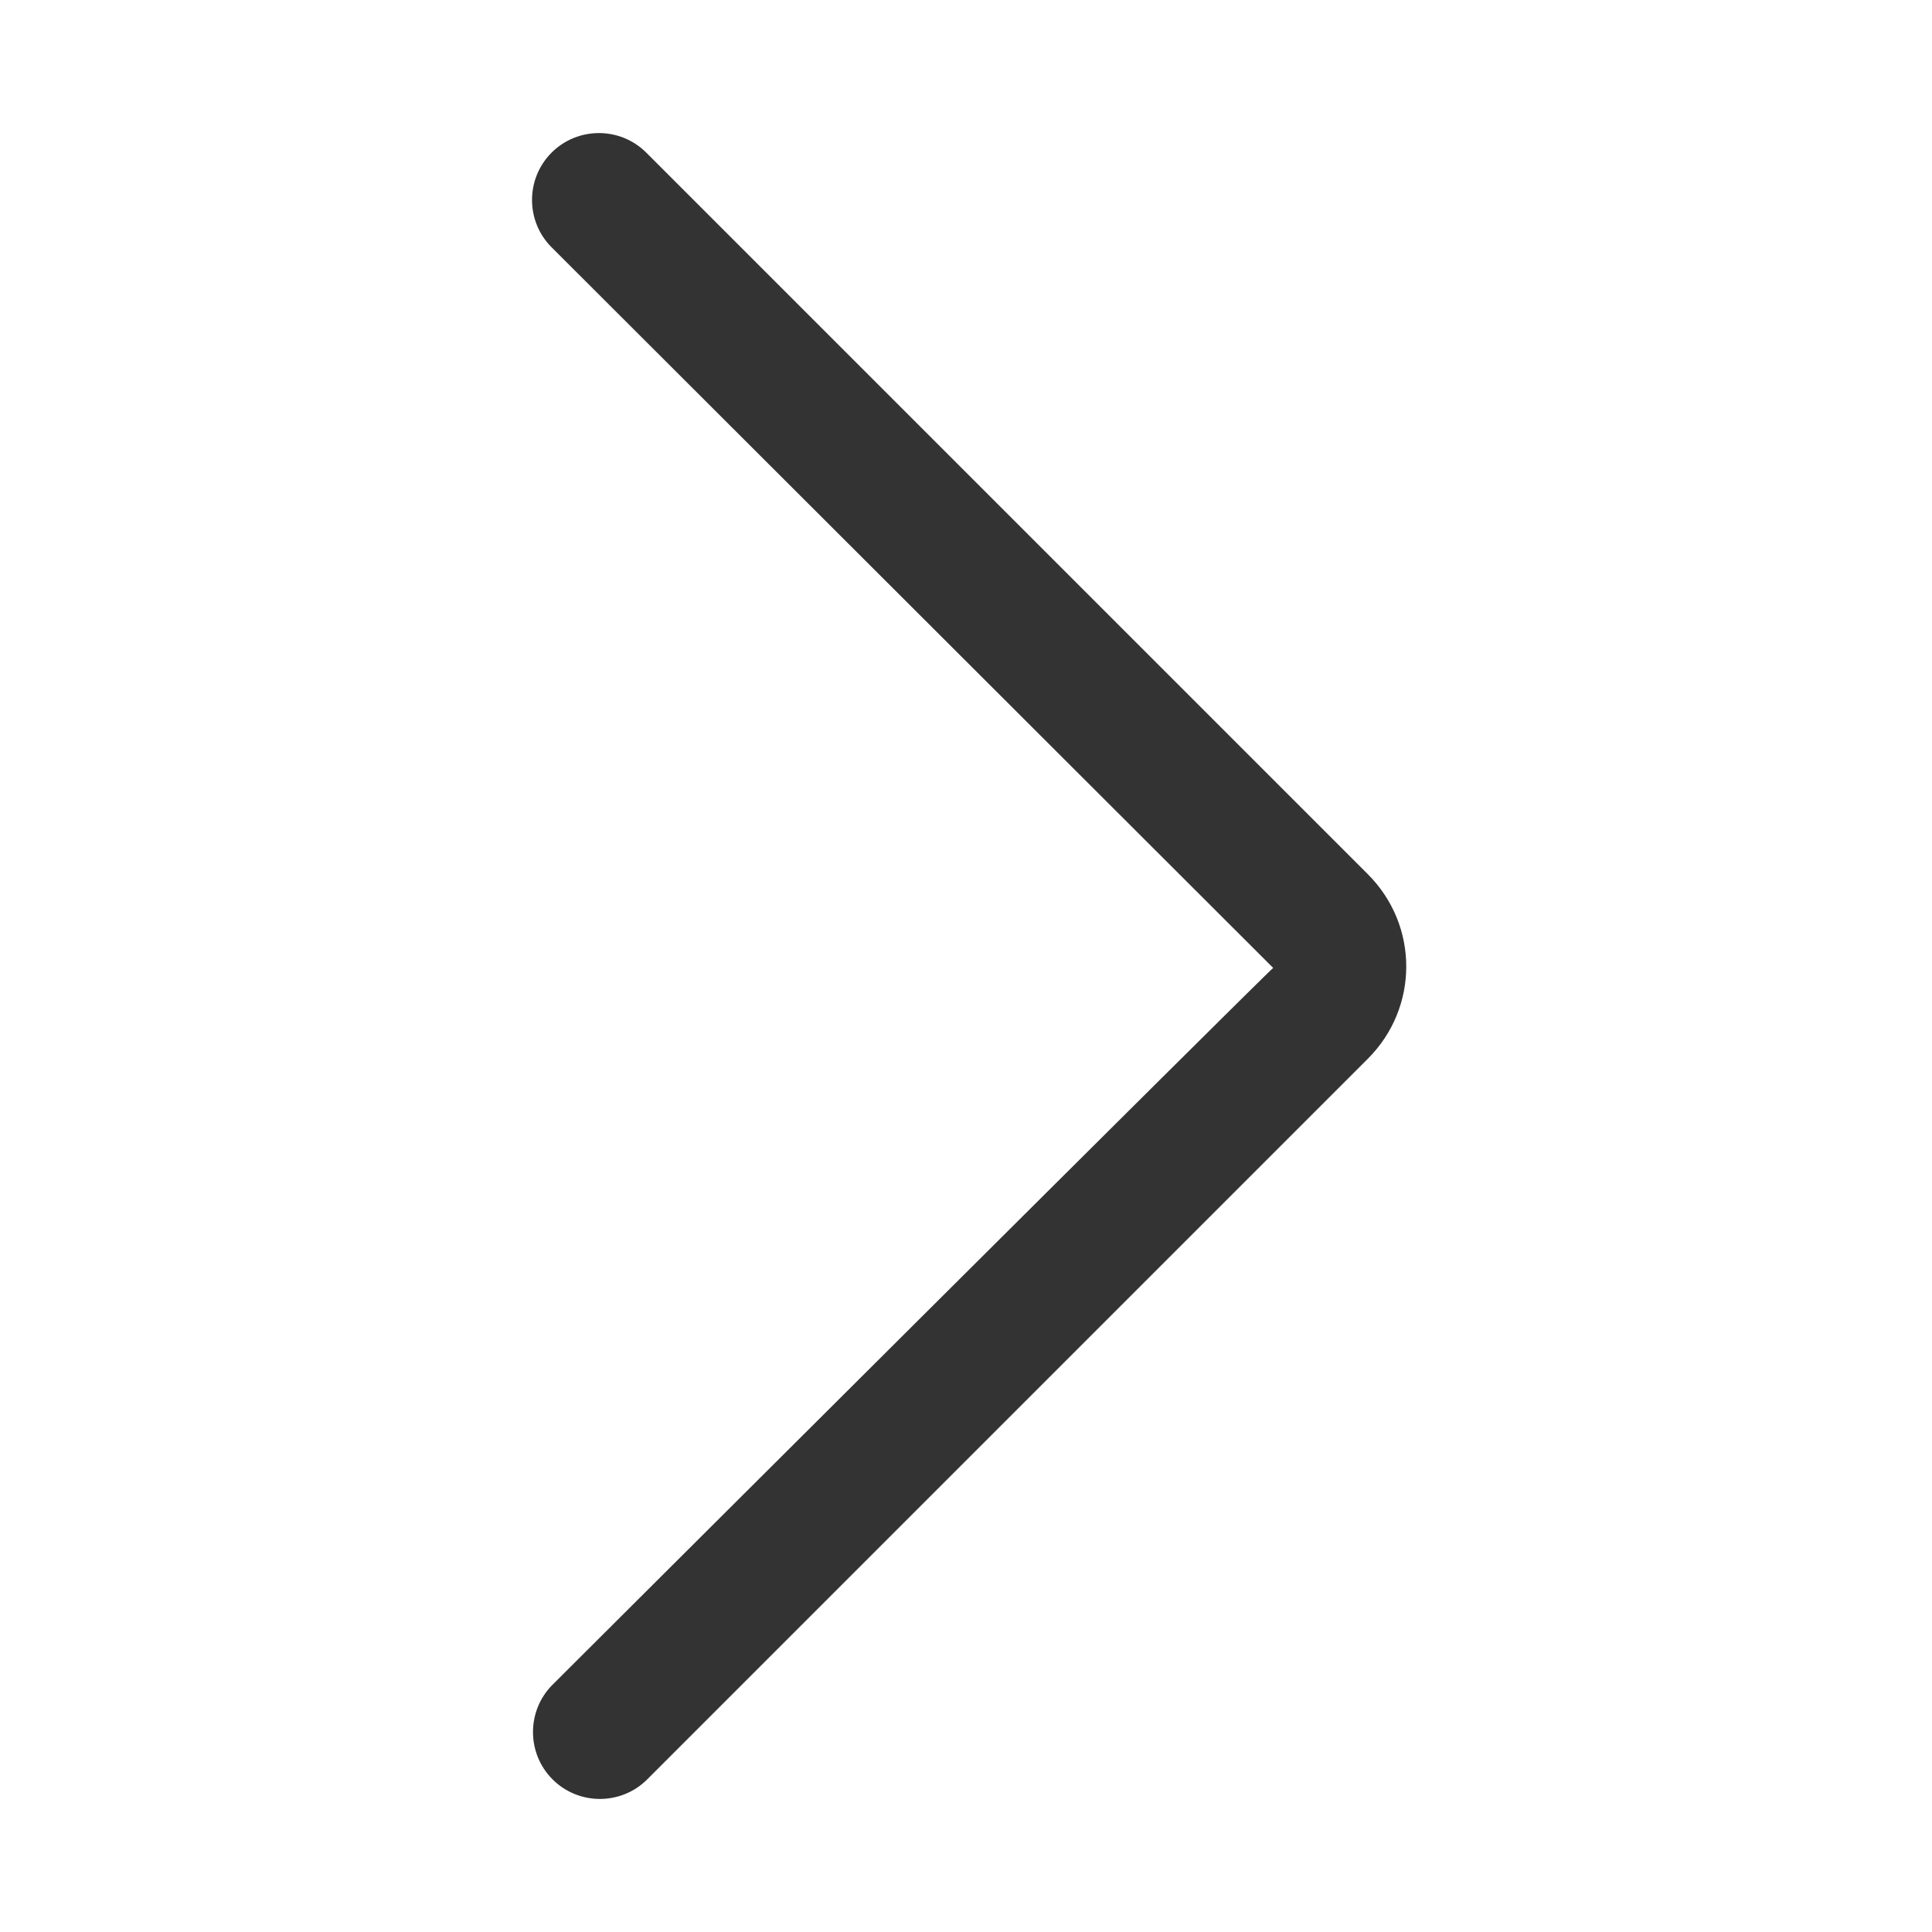 <?xml version="1.0" standalone="no"?><!DOCTYPE svg PUBLIC "-//W3C//DTD SVG 1.1//EN" "http://www.w3.org/Graphics/SVG/1.1/DTD/svg11.dtd"><svg t="1696442115082" class="icon" viewBox="0 0 1024 1024" version="1.1" xmlns="http://www.w3.org/2000/svg" p-id="897" xmlns:xlink="http://www.w3.org/1999/xlink" width="200" height="200"><path d="M674.816 513.024c-0.512-0.512-381.952 379.904-381.952 379.904-13.824 13.824-13.824 36.352 0 50.176s36.352 13.824 50.176 0l381.952-381.952c27.136-27.136 27.136-70.656 0-97.792L342.528 80.896c-13.824-13.824-36.352-13.824-50.176 0s-13.824 36.352 0 50.176l382.464 381.952z" fill="#333333" p-id="898"></path></svg>